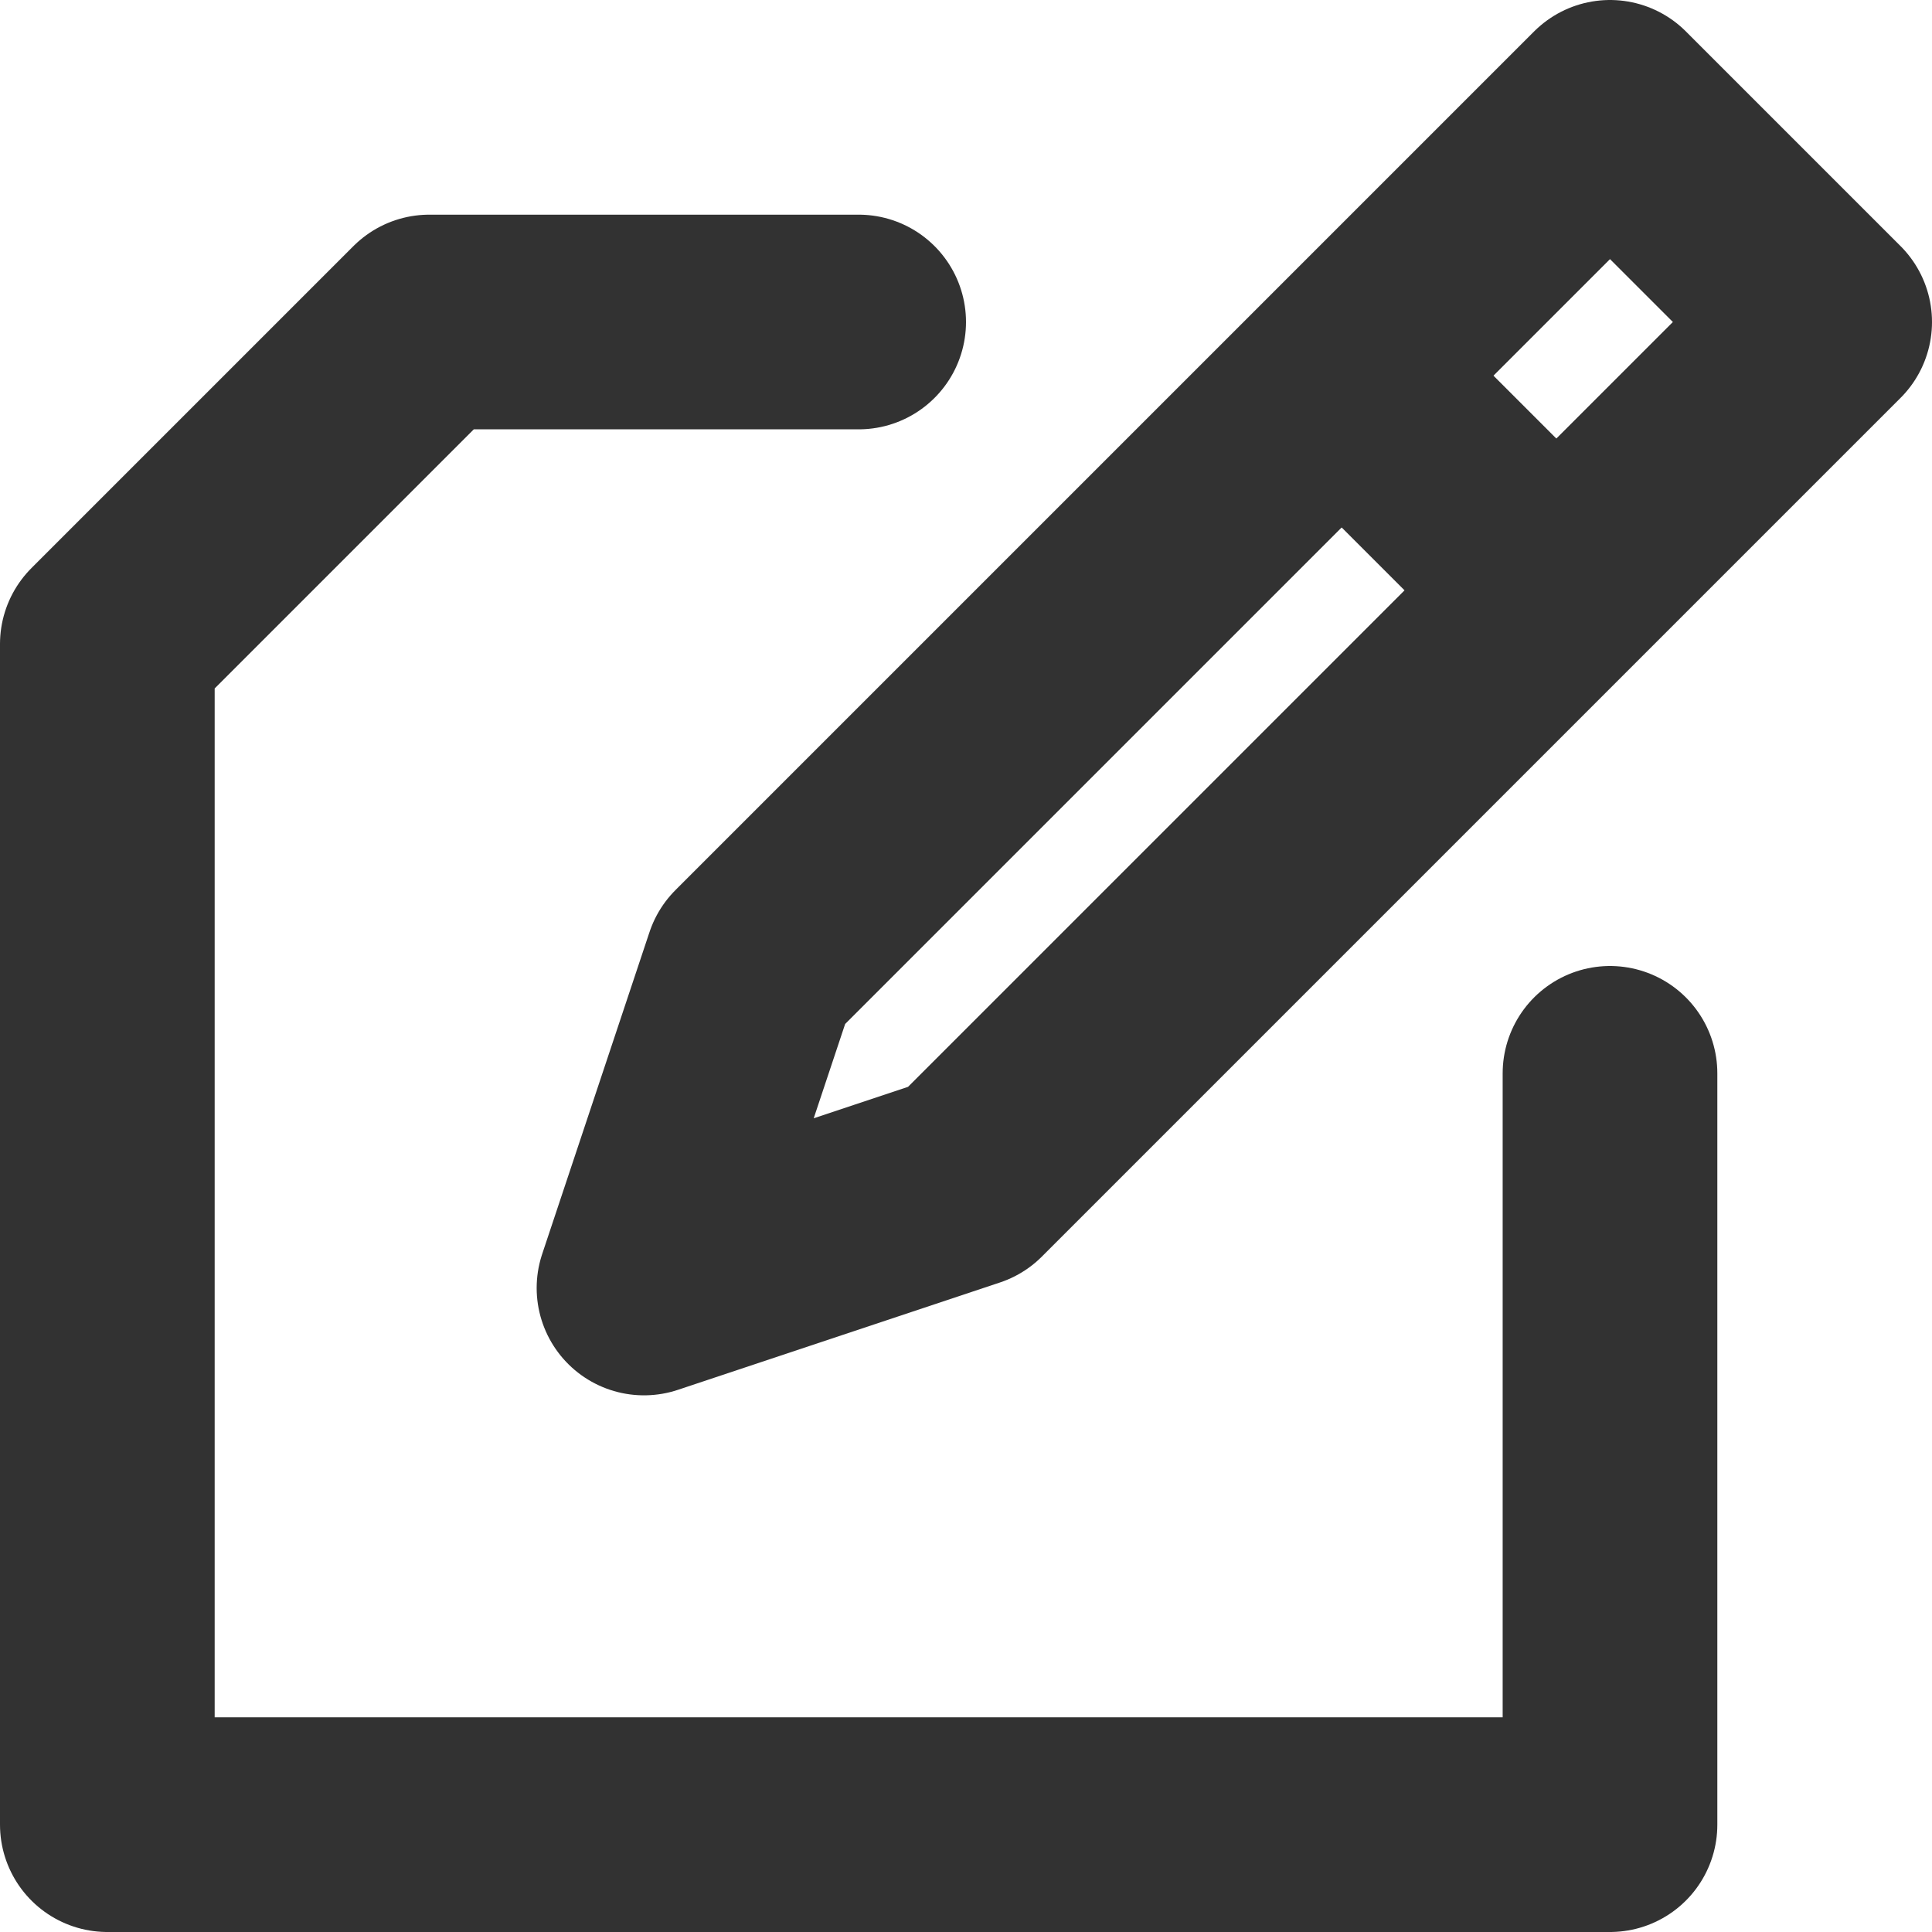 <svg id="Слой_1" data-name="Слой 1" xmlns="http://www.w3.org/2000/svg" viewBox="0 0 18 18"><defs><style>.cls-1,.cls-2{fill:none;stroke:#323232;stroke-linejoin:round;stroke-width:2px;}.cls-1{stroke-linecap:round;}</style></defs><title>edit</title><polygon class="cls-1" points="7 9 6 12 9 11 17 3 15 1 7 9"/><line class="cls-2" x1="13" y1="4" x2="14" y2="5"/><polyline class="cls-1" points="8 3 4 3 1 6 1 17 15 17 15 10"/></svg>